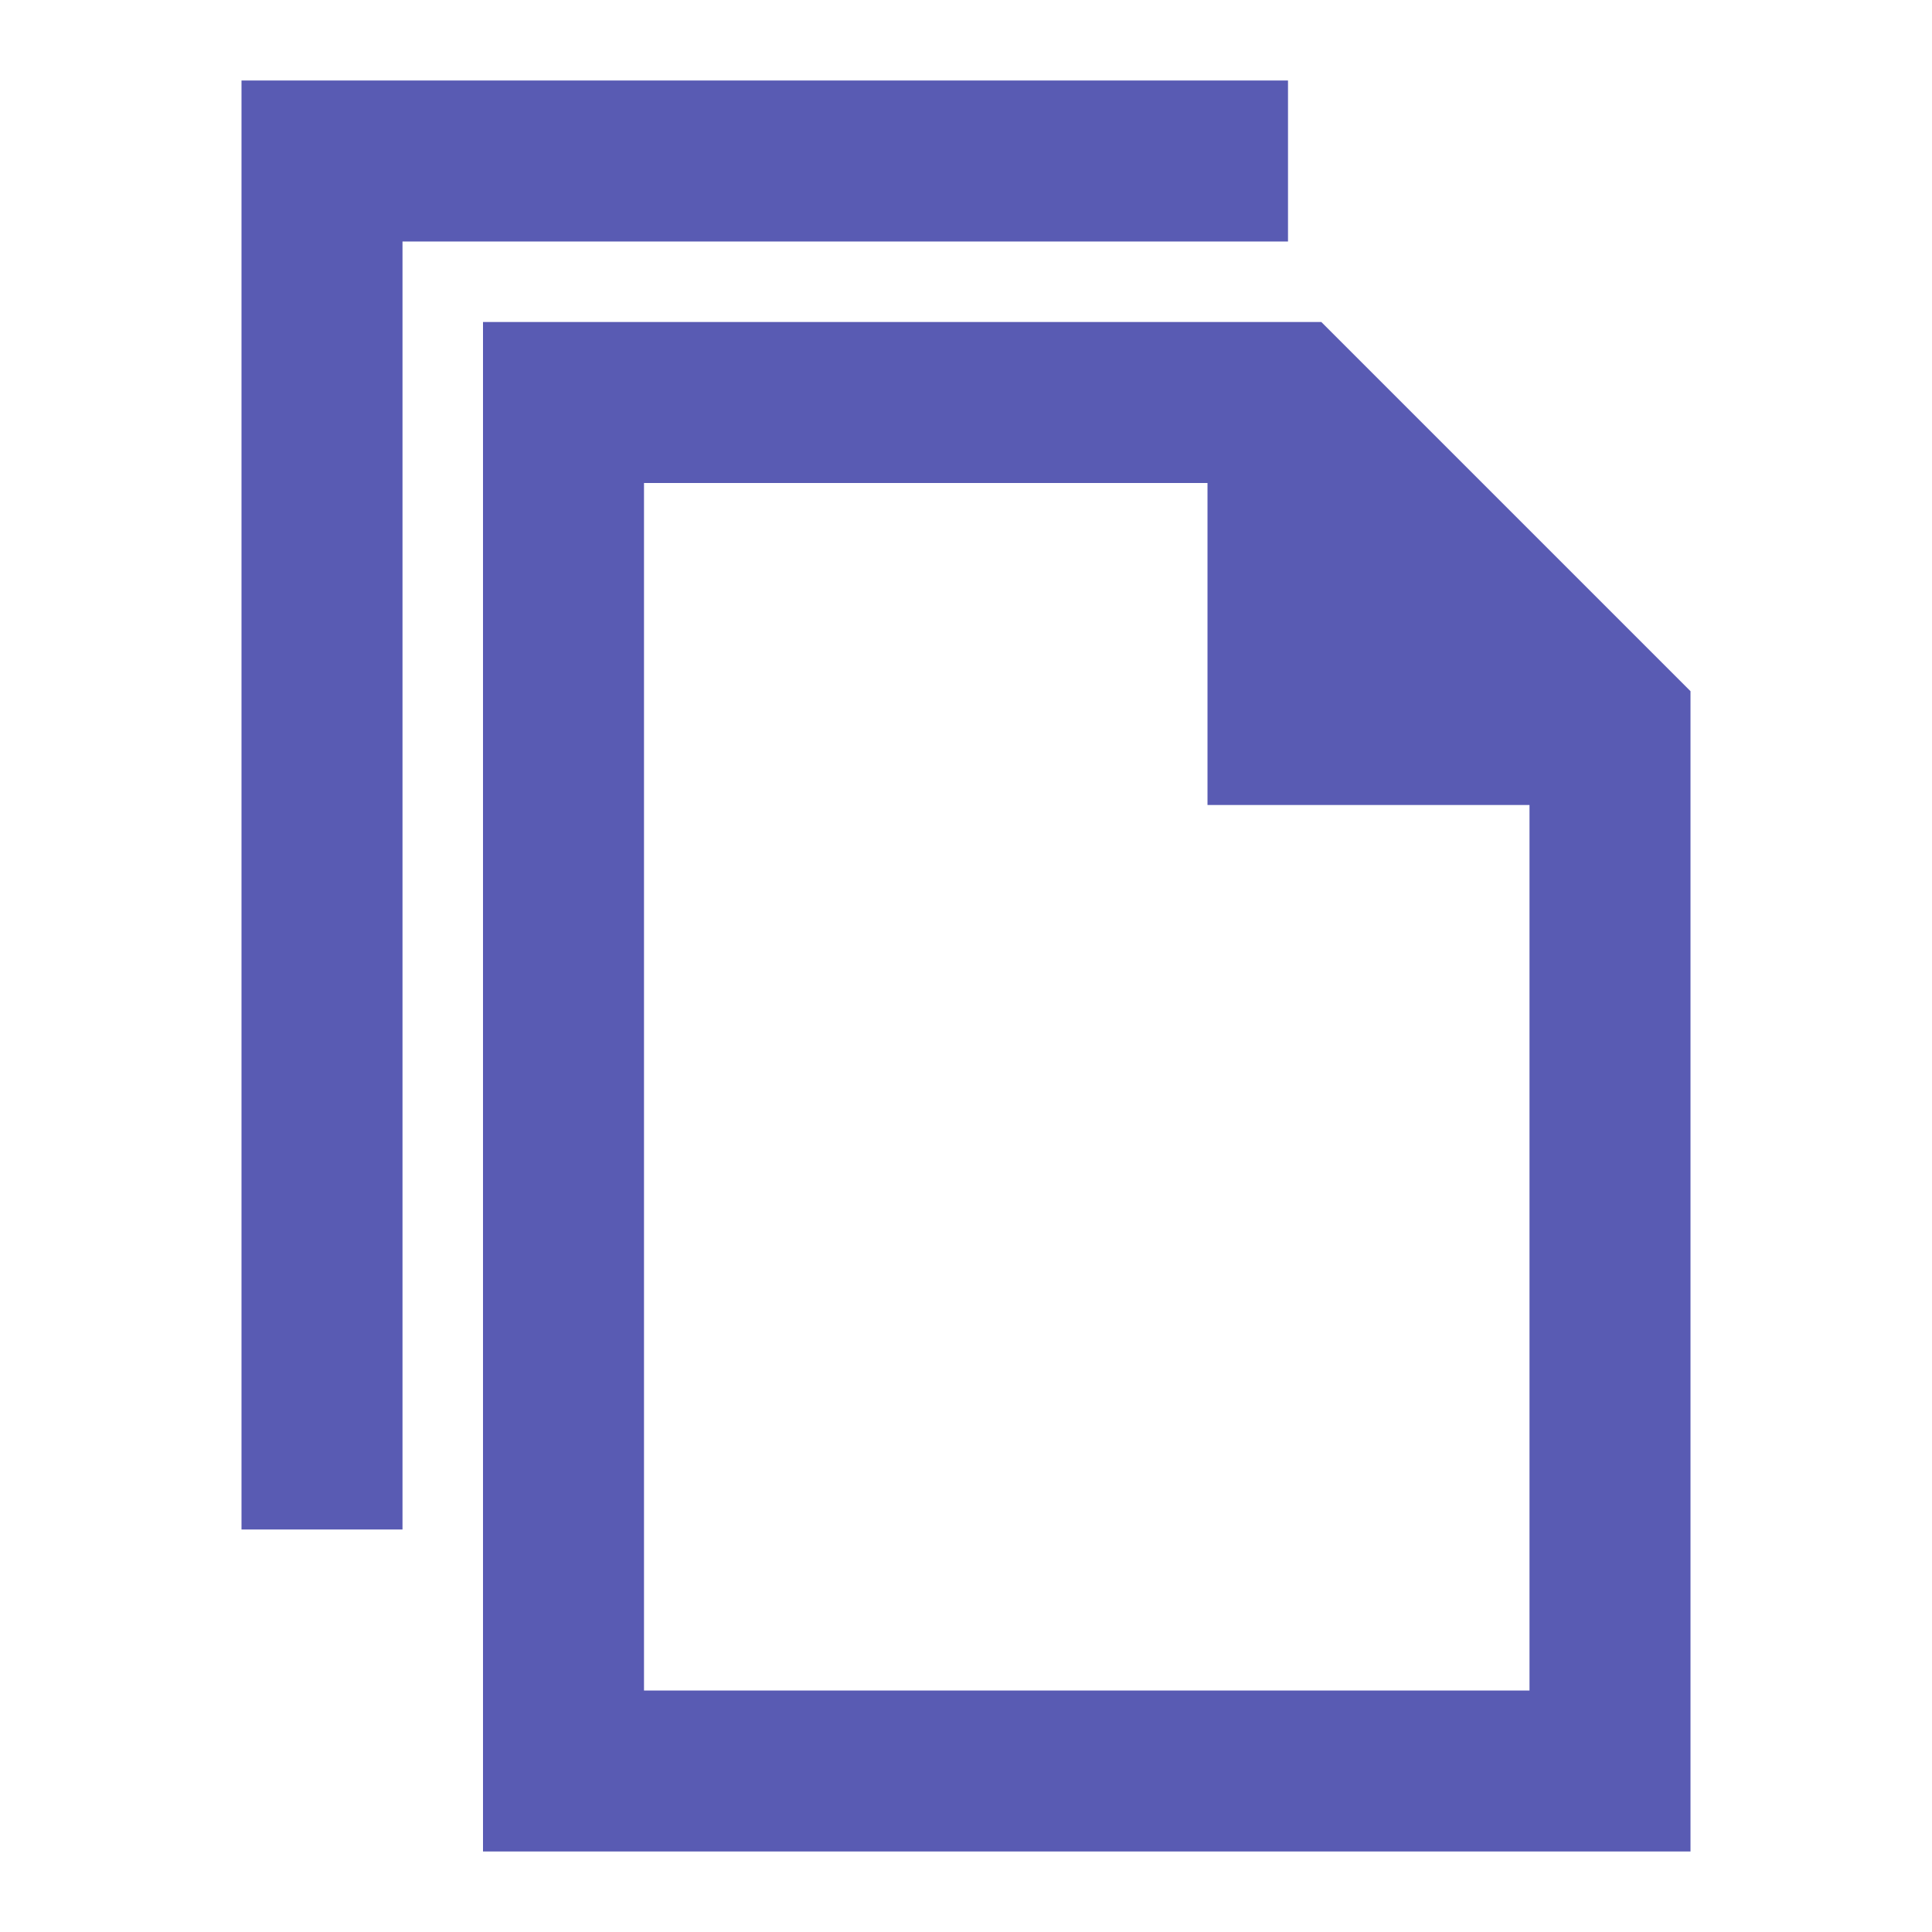 <?xml version="1.0" standalone="no"?><!DOCTYPE svg PUBLIC "-//W3C//DTD SVG 1.1//EN" "http://www.w3.org/Graphics/SVG/1.1/DTD/svg11.dtd"><svg t="1673312067981" class="icon" viewBox="0 0 1024 1024" version="1.1" xmlns="http://www.w3.org/2000/svg" p-id="254280" xmlns:xlink="http://www.w3.org/1999/xlink" width="200" height="200"><path d="M810.667 426.667h-170.667V256H341.333v640h469.333V426.667z m-110.336-256L896 366.336V981.333H256V170.667h444.331z" fill="#595bb3" p-id="254281"></path><path d="M213.333 128v682.667H128V42.667h554.667v85.333z" fill="#595bb3" p-id="254282"></path></svg>